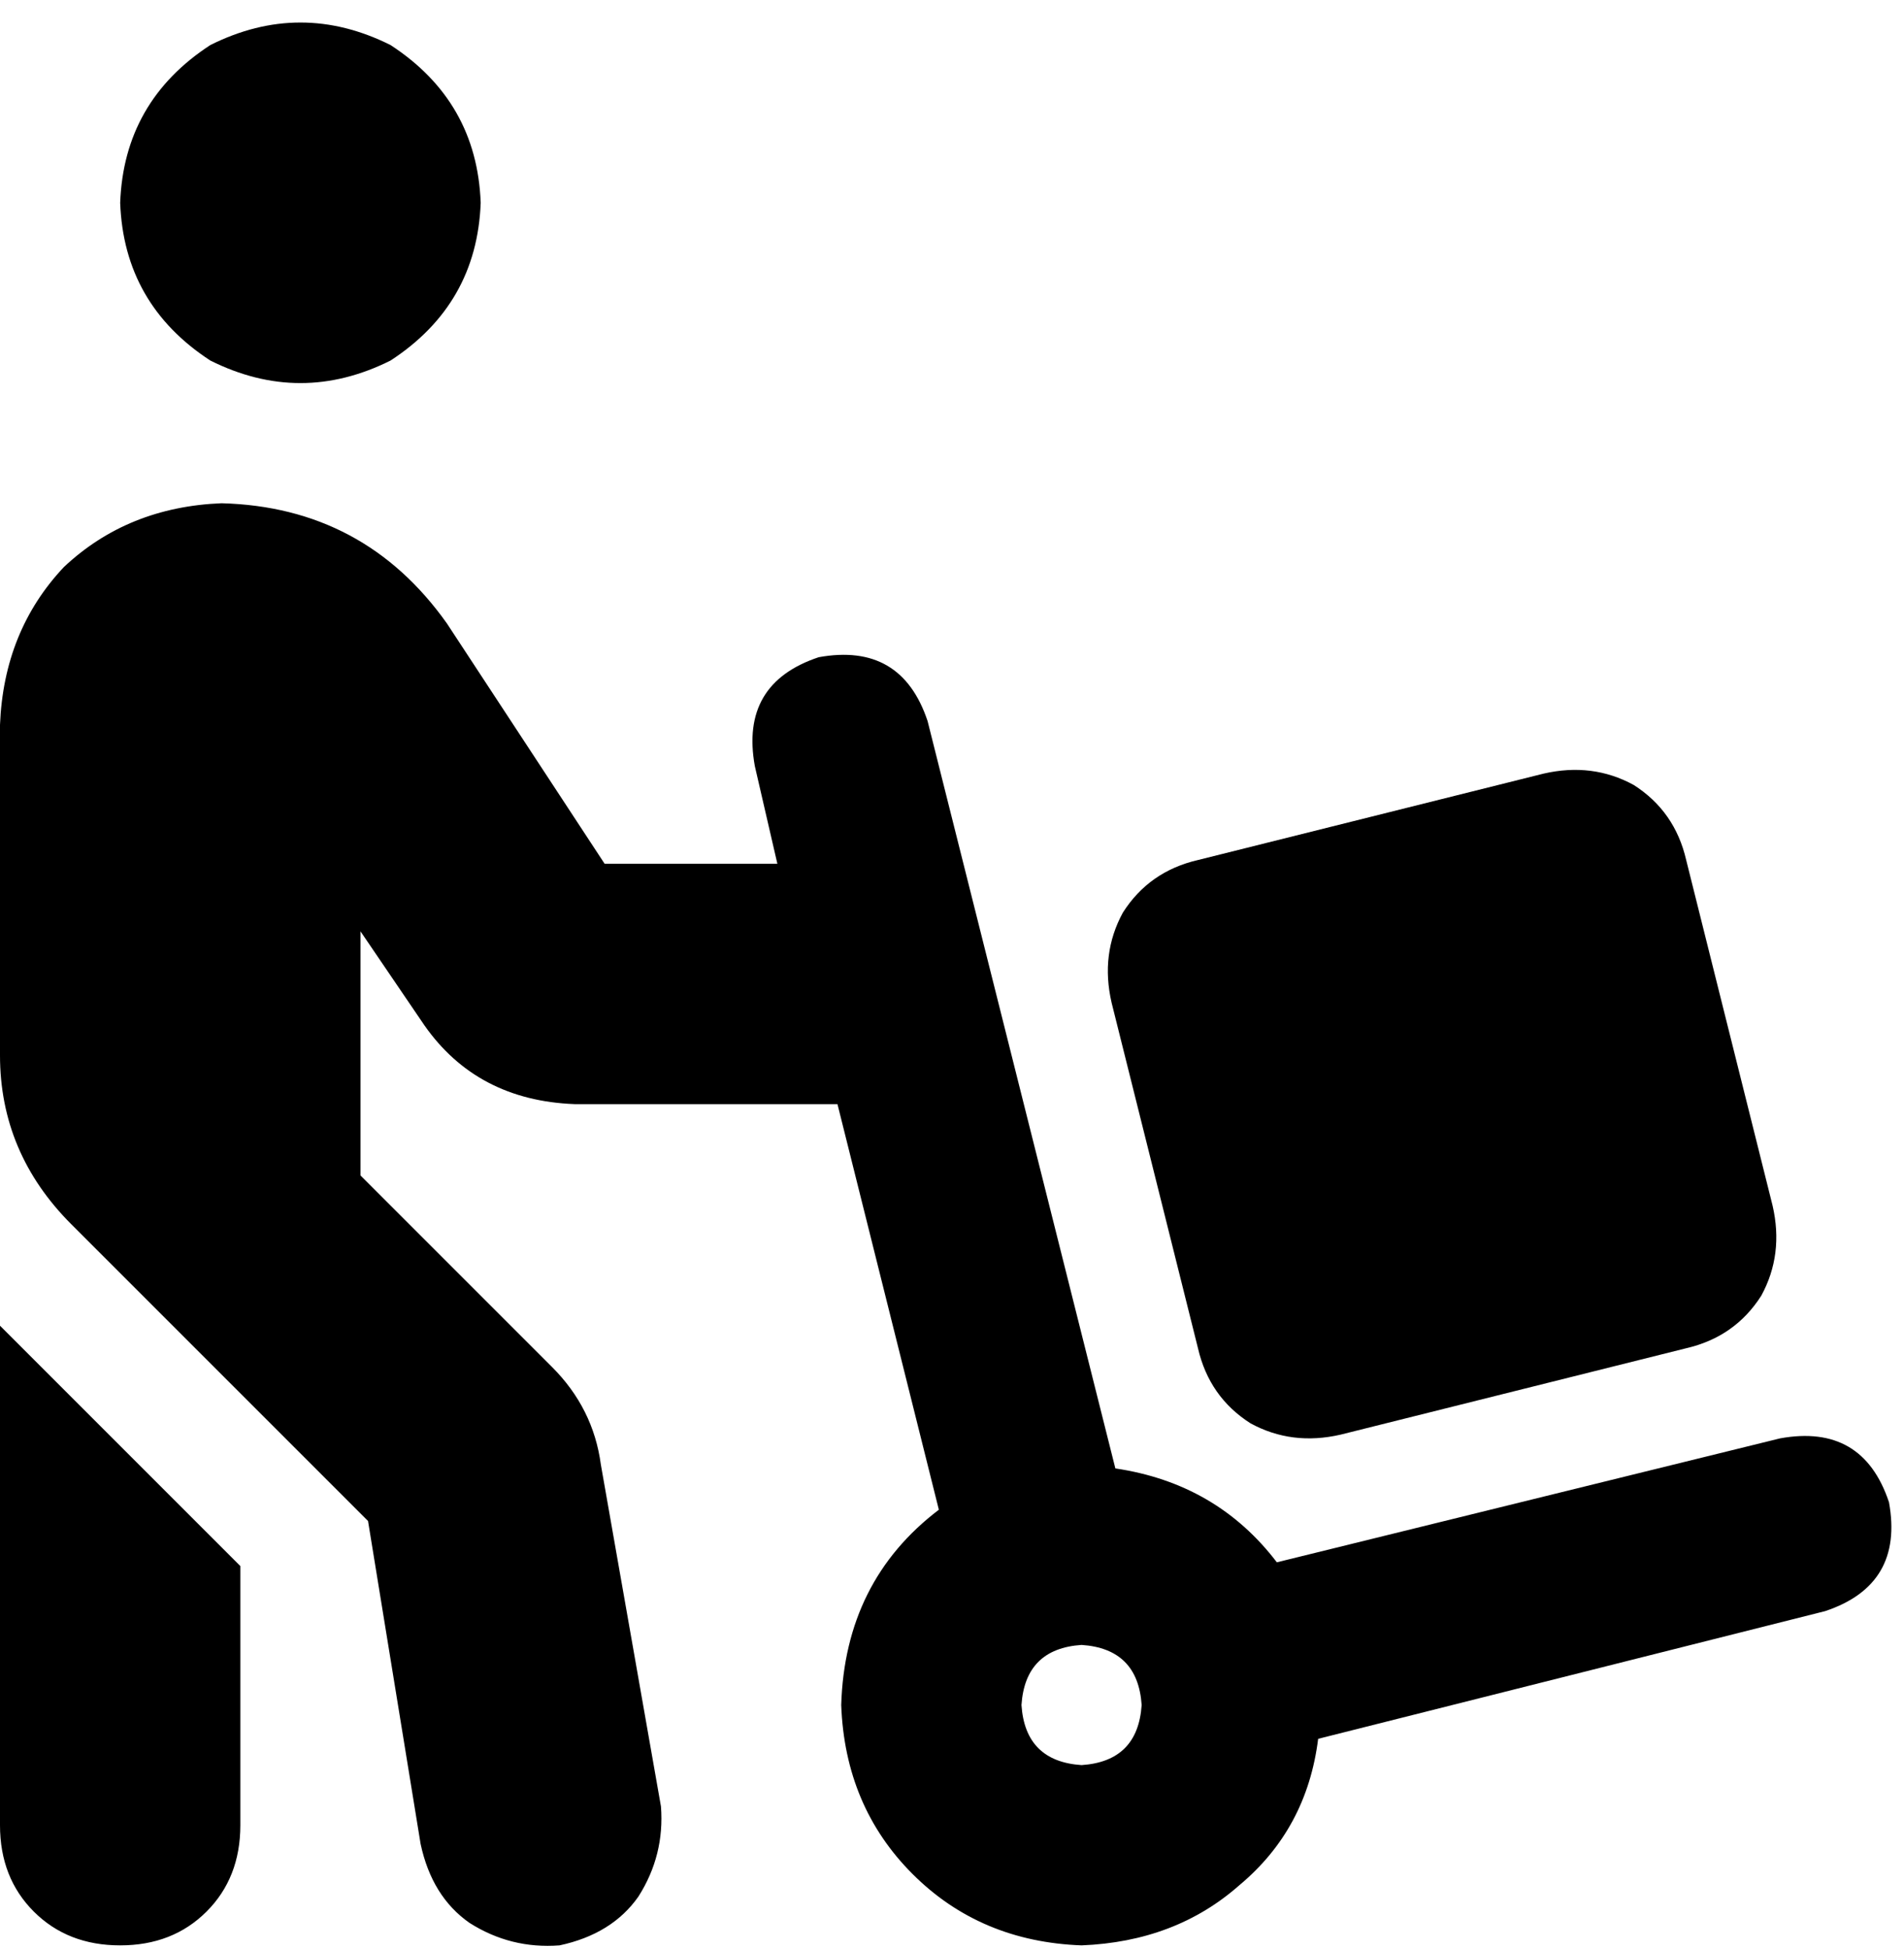 <svg viewBox="0 0 507 519">
  <path
    d="M 32 54 Q 33 27 56 12 Q 80 0 104 12 Q 127 27 128 54 Q 127 81 104 96 Q 80 108 56 96 Q 33 81 32 54 L 32 54 Z M 96 248 L 96 313 L 147 364 Q 158 375 160 390 L 176 481 Q 177 494 170 505 Q 163 515 149 518 Q 136 519 125 512 Q 115 505 112 491 L 98 405 L 19 326 Q 0 307 0 281 L 0 193 Q 1 168 17 151 Q 34 135 59 134 Q 97 135 119 166 L 161 230 L 207 230 L 201 204 Q 197 182 218 175 Q 240 171 247 192 L 297 391 Q 324 395 340 416 L 474 383 Q 496 379 503 400 Q 507 422 486 429 L 351 463 Q 348 487 330 502 Q 313 517 288 518 Q 261 517 243 499 Q 225 481 224 454 Q 225 421 250 402 L 223 294 L 153 294 Q 127 293 113 273 L 96 248 L 96 248 Z M 0 486 L 0 353 L 64 417 L 64 486 L 64 486 Q 64 500 55 509 Q 46 518 32 518 Q 18 518 9 509 Q 0 500 0 486 L 0 486 Z M 288 470 Q 303 469 304 454 Q 303 439 288 438 Q 273 439 272 454 Q 273 469 288 470 L 288 470 Z M 357 382 Q 344 385 333 379 L 333 379 Q 322 372 319 359 L 296 267 Q 293 254 299 243 Q 306 232 319 229 L 411 206 Q 424 203 435 209 Q 446 216 449 229 L 472 321 Q 475 334 469 345 Q 462 356 449 359 L 357 382 L 357 382 Z"
  />
</svg>